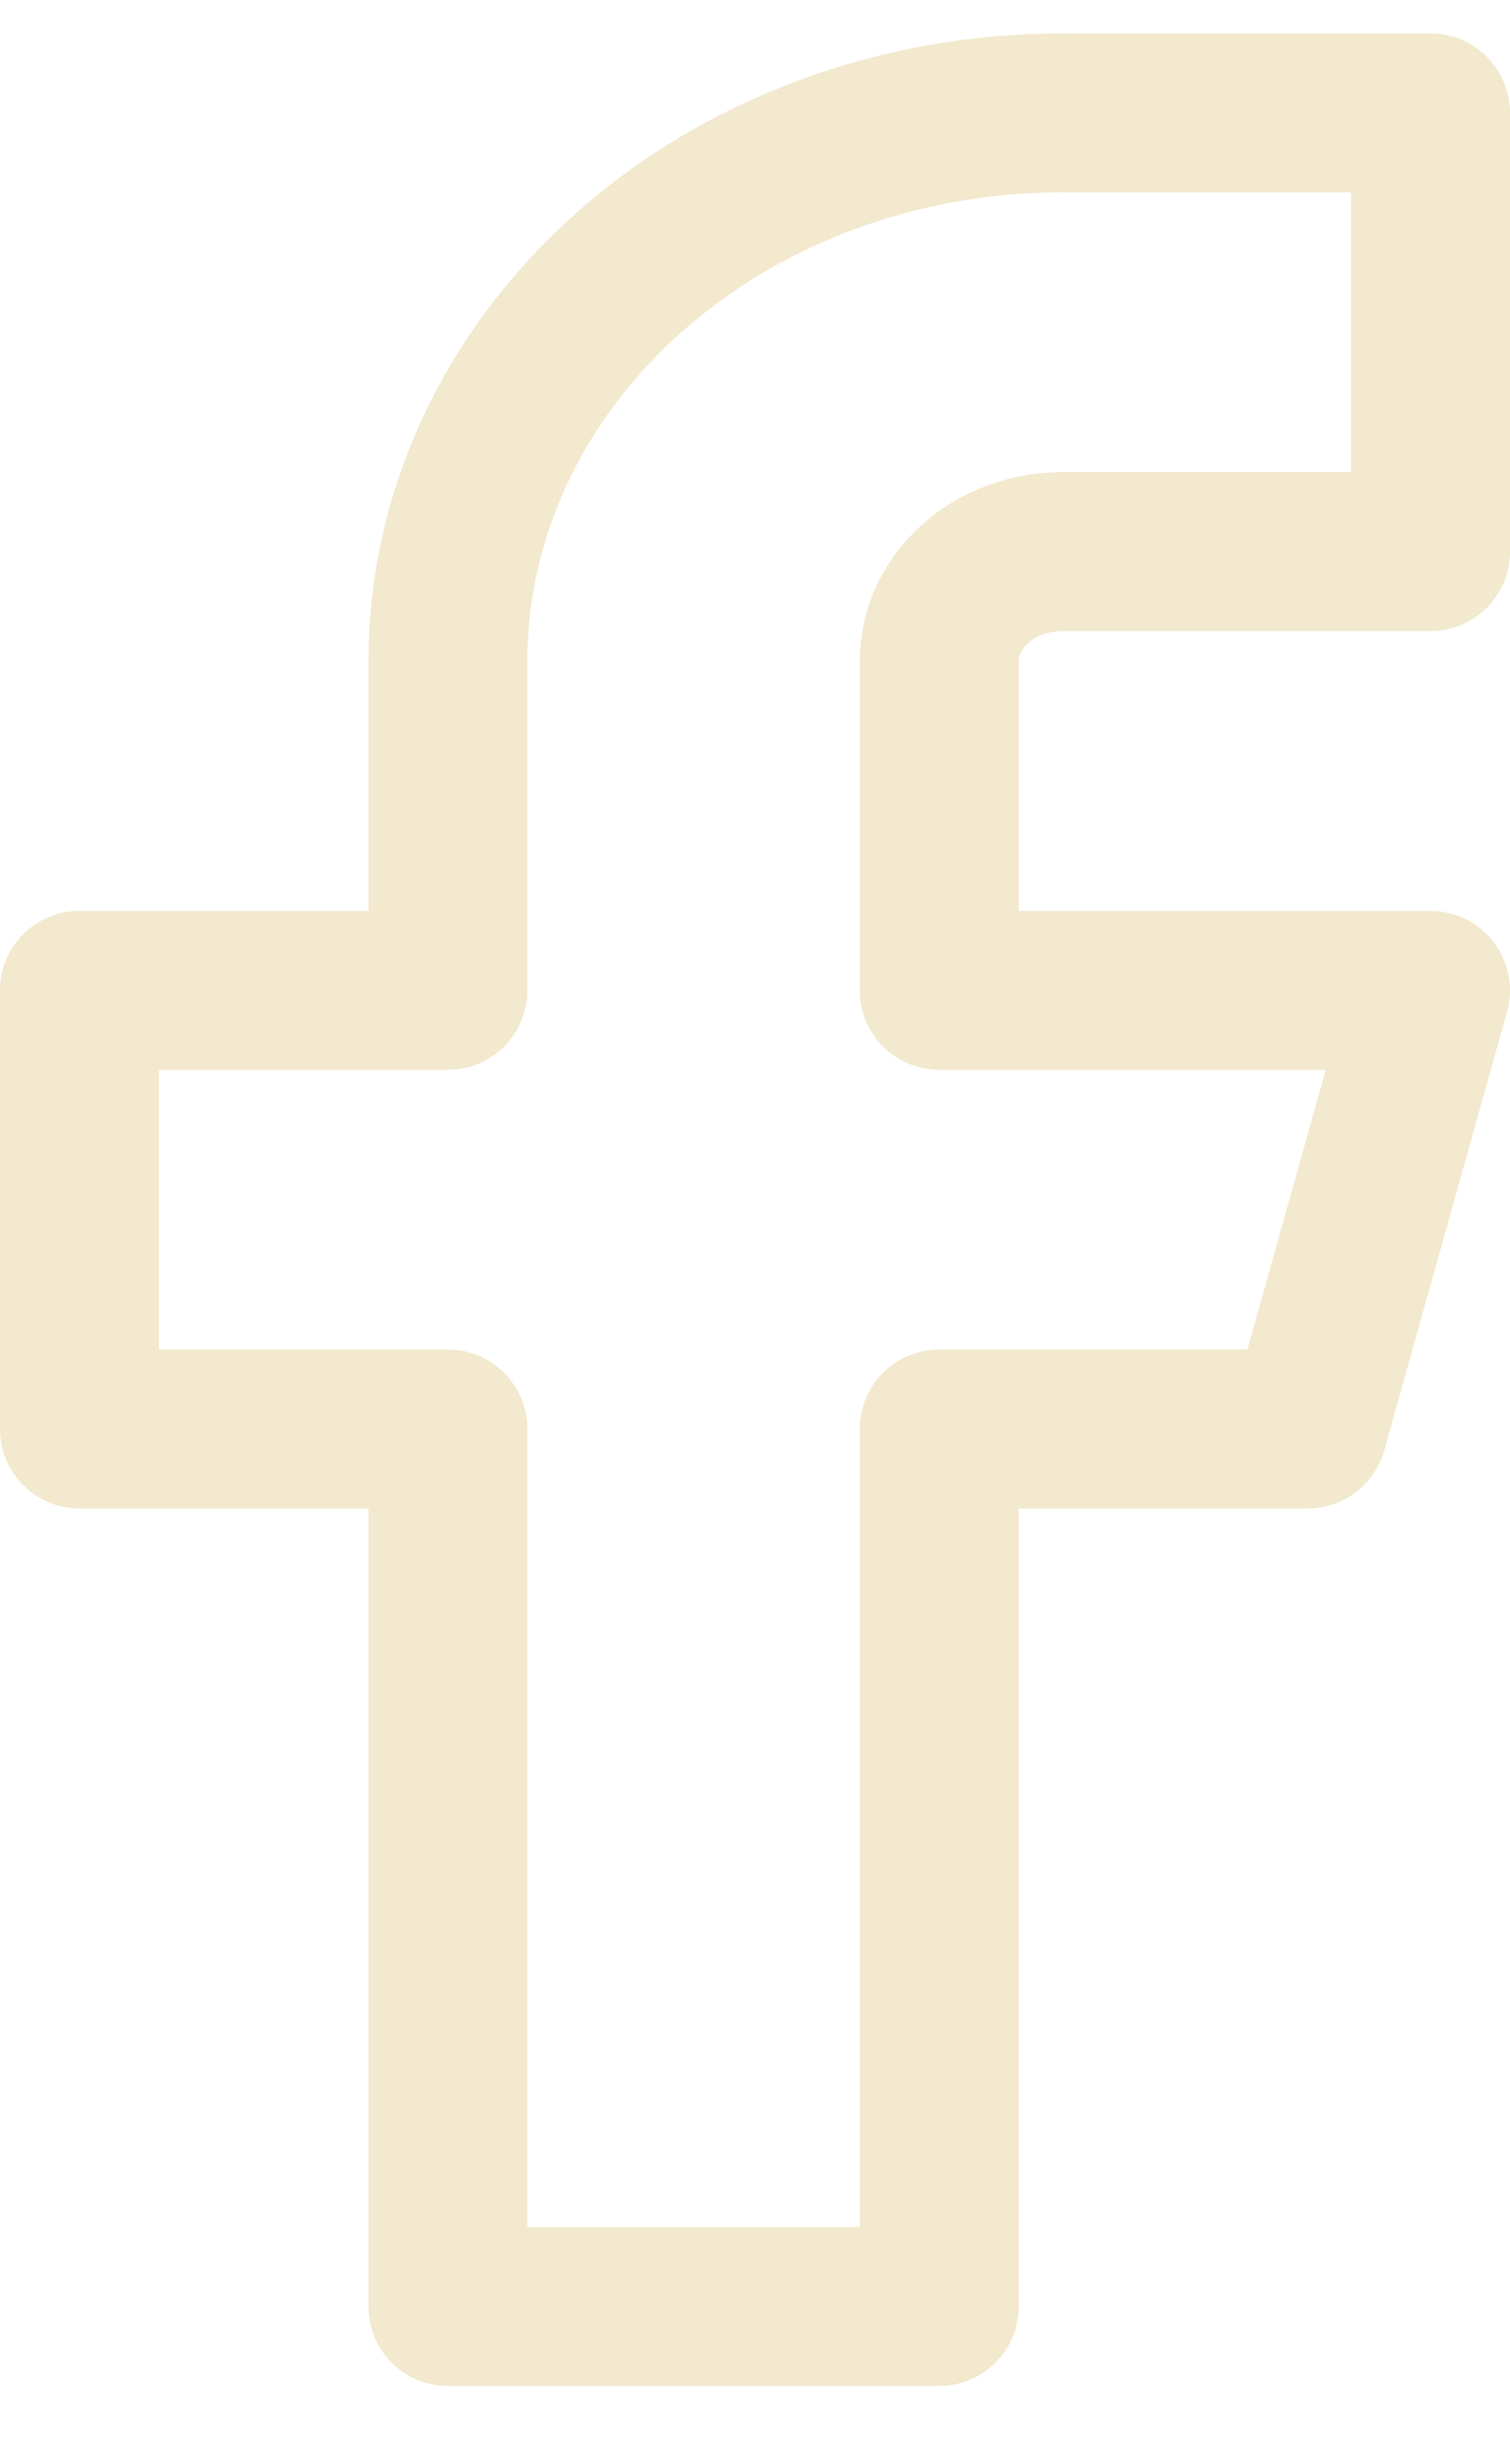 <svg width="19" height="31" viewBox="0 0 19 31" fill="none" xmlns="http://www.w3.org/2000/svg">
<path d="M18 1.42H13.364C11.314 1.42 9.349 2.147 7.9 3.441C6.45 4.735 5.636 6.49 5.636 8.32V12.46H1V17.979H5.636V29.019H11.818V17.979H16.454L18 12.46H11.818V8.32C11.818 7.954 11.981 7.603 12.271 7.344C12.561 7.085 12.954 6.94 13.364 6.94H18V1.42Z" stroke="#F2E9CE" stroke-width="2" stroke-linecap="round" stroke-linejoin="round"/>
</svg>
